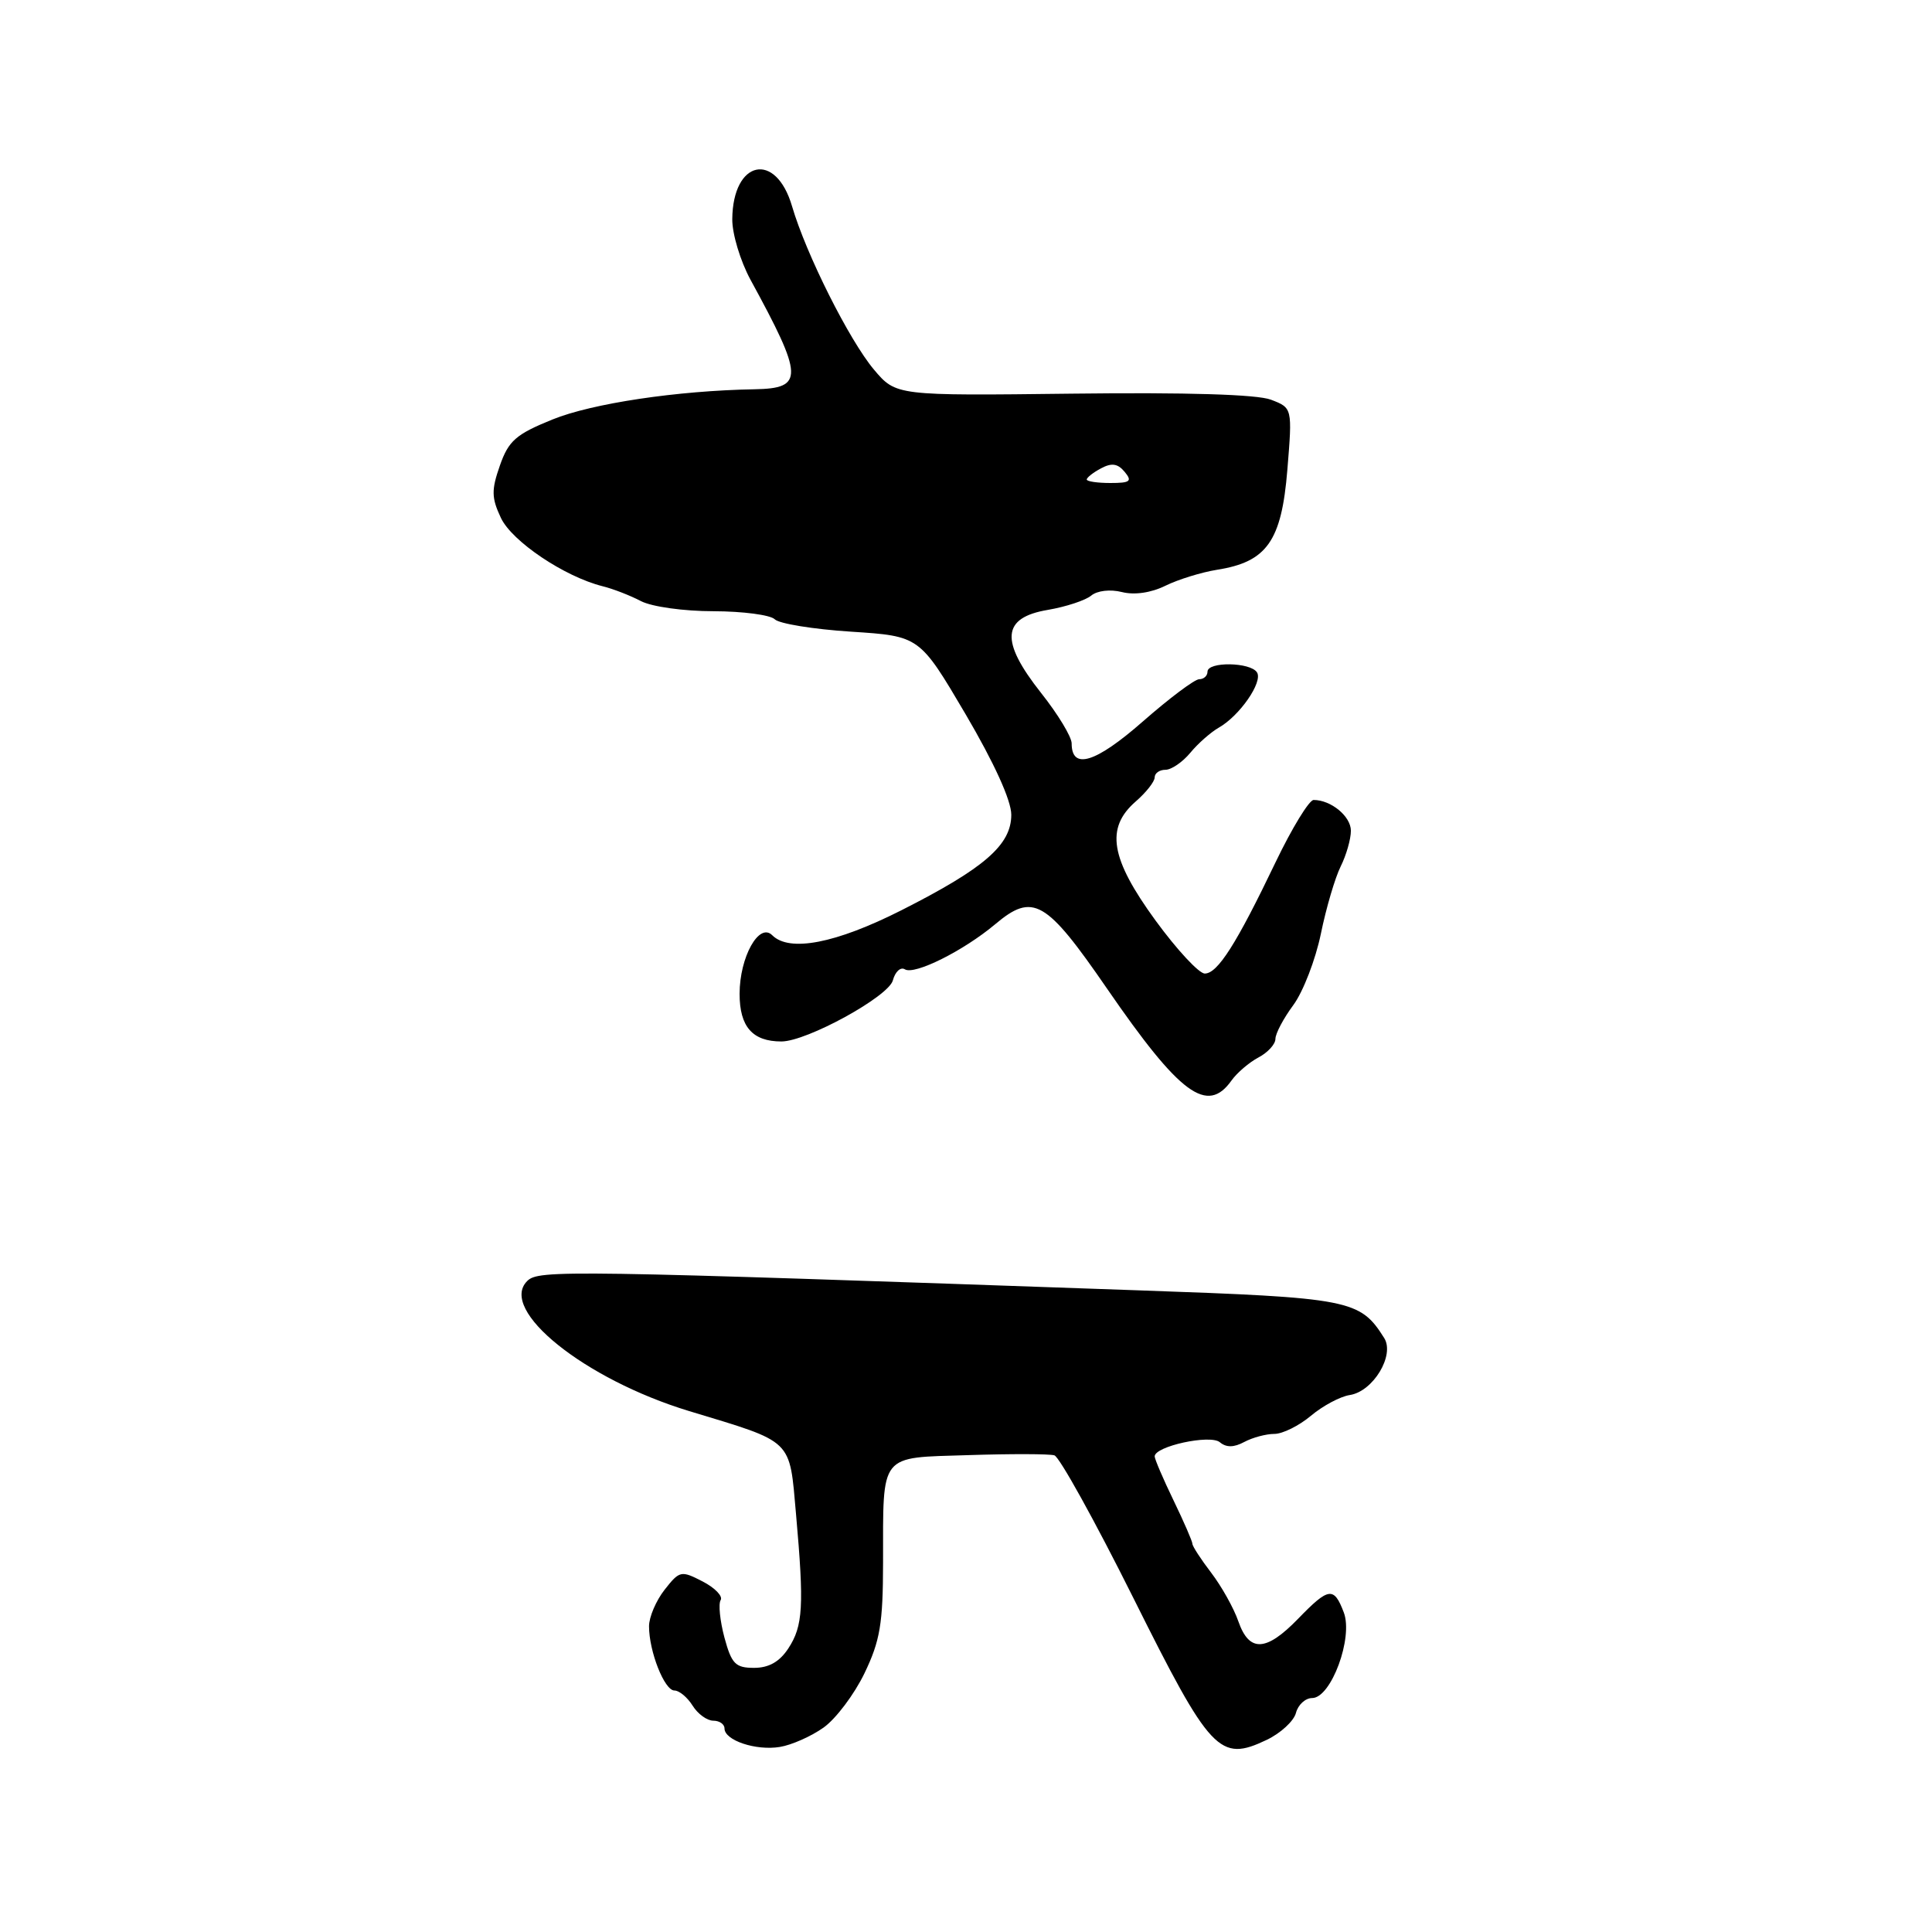 <?xml version="1.0" encoding="UTF-8" standalone="no"?>
<!DOCTYPE svg PUBLIC "-//W3C//DTD SVG 1.1//EN" "http://www.w3.org/Graphics/SVG/1.1/DTD/svg11.dtd" >
<svg xmlns="http://www.w3.org/2000/svg" xmlns:xlink="http://www.w3.org/1999/xlink" version="1.1" viewBox="0 0 256 256">
 <g >
 <path fill="currentColor"
d=" M 109.13 228.91 C 110.76 227.75 113.20 224.51 114.55 221.71 C 116.62 217.41 117.00 215.15 117.01 207.06 C 117.03 192.39 116.40 193.19 128.35 192.81 C 133.93 192.63 139.04 192.64 139.71 192.84 C 140.37 193.03 145.07 201.51 150.15 211.69 C 160.41 232.26 161.59 233.52 167.85 230.54 C 169.69 229.66 171.44 228.05 171.72 226.97 C 172.00 225.89 172.97 225.00 173.87 225.00 C 176.38 224.99 179.33 217.01 178.06 213.66 C 176.75 210.21 176.07 210.30 172.00 214.50 C 167.76 218.87 165.53 218.97 164.09 214.84 C 163.49 213.10 161.87 210.21 160.50 208.41 C 159.12 206.61 158.00 204.88 158.00 204.56 C 158.00 204.25 156.88 201.66 155.50 198.81 C 154.12 195.96 153.00 193.34 153.00 192.98 C 153.00 191.64 160.35 190.04 161.63 191.10 C 162.49 191.82 163.49 191.81 164.87 191.07 C 165.97 190.48 167.76 190.00 168.86 190.00 C 169.95 190.00 172.13 188.92 173.70 187.60 C 175.27 186.28 177.59 185.04 178.85 184.85 C 181.95 184.38 184.85 179.57 183.41 177.29 C 180.20 172.20 178.95 171.96 150.95 170.98 C 74.73 168.30 71.37 168.24 69.86 169.74 C 66.01 173.57 77.45 182.76 91.30 186.97 C 105.25 191.20 104.58 190.55 105.48 200.66 C 106.56 212.83 106.41 215.44 104.46 218.42 C 103.30 220.19 101.88 221.00 99.92 221.00 C 97.45 221.00 96.94 220.48 95.99 216.98 C 95.40 214.76 95.17 212.53 95.49 212.02 C 95.81 211.51 94.73 210.39 93.10 209.55 C 90.25 208.08 90.05 208.12 88.07 210.64 C 86.93 212.09 86.00 214.27 86.00 215.49 C 86.00 218.82 88.04 224.00 89.36 224.00 C 90.00 224.00 91.08 224.90 91.77 226.00 C 92.45 227.10 93.69 228.00 94.51 228.00 C 95.33 228.00 96.00 228.46 96.00 229.03 C 96.00 230.61 100.16 232.00 103.33 231.48 C 104.89 231.23 107.50 230.07 109.13 228.91 Z  M 163.19 143.16 C 163.91 142.15 165.51 140.78 166.75 140.12 C 167.99 139.47 169.00 138.36 169.00 137.66 C 169.00 136.96 170.06 134.95 171.37 133.18 C 172.67 131.42 174.31 127.17 175.02 123.74 C 175.72 120.31 176.91 116.28 177.65 114.80 C 178.39 113.31 179.00 111.19 179.00 110.08 C 179.00 108.17 176.37 106.00 174.06 106.00 C 173.47 106.00 171.20 109.71 169.02 114.25 C 163.83 125.09 161.34 129.00 159.64 129.00 C 158.87 129.00 155.94 125.84 153.12 121.98 C 147.12 113.75 146.45 109.71 150.50 106.19 C 151.88 104.99 153.00 103.56 153.00 103.01 C 153.00 102.45 153.64 102.00 154.43 102.00 C 155.21 102.00 156.69 100.99 157.72 99.75 C 158.74 98.51 160.44 97.02 161.49 96.42 C 164.25 94.86 167.36 90.38 166.56 89.10 C 165.71 87.73 160.00 87.64 160.00 89.00 C 160.00 89.55 159.51 90.00 158.90 90.00 C 158.30 90.00 154.93 92.53 151.42 95.61 C 145.17 101.09 142.00 102.07 142.00 98.50 C 142.00 97.64 140.18 94.63 137.95 91.82 C 132.48 84.90 132.73 81.84 138.86 80.81 C 141.25 80.40 143.83 79.55 144.59 78.92 C 145.39 78.26 147.11 78.06 148.66 78.45 C 150.32 78.87 152.53 78.55 154.43 77.61 C 156.12 76.78 159.19 75.83 161.25 75.50 C 167.87 74.46 169.81 71.70 170.58 62.27 C 171.25 54.05 171.25 54.05 168.40 52.96 C 166.56 52.26 157.22 51.98 142.14 52.16 C 118.73 52.44 118.73 52.44 115.80 48.97 C 112.53 45.08 106.81 33.68 104.95 27.33 C 102.80 19.98 97.10 21.21 97.03 29.04 C 97.01 30.98 98.10 34.58 99.43 37.04 C 106.50 49.99 106.55 51.46 99.98 51.58 C 89.75 51.76 78.45 53.45 73.19 55.59 C 68.36 57.55 67.39 58.40 66.24 61.68 C 65.10 64.93 65.12 65.96 66.37 68.62 C 67.84 71.74 74.79 76.41 79.85 77.68 C 81.23 78.02 83.52 78.91 84.93 79.65 C 86.37 80.40 90.62 80.99 94.55 80.99 C 98.43 81.00 102.08 81.48 102.66 82.06 C 103.24 82.64 107.79 83.38 112.78 83.70 C 121.85 84.29 121.85 84.29 127.93 94.61 C 131.74 101.10 134.00 106.06 134.00 107.96 C 134.00 111.96 130.45 115.04 119.45 120.61 C 110.73 125.02 104.60 126.20 102.32 123.92 C 100.58 122.18 98.00 126.83 98.00 131.69 C 98.00 136.05 99.71 138.00 103.54 138.00 C 106.90 138.00 117.75 132.05 118.31 129.90 C 118.62 128.75 119.33 128.09 119.90 128.44 C 121.18 129.23 127.68 125.98 131.85 122.48 C 136.88 118.24 138.59 119.23 146.69 131.00 C 156.36 145.05 159.97 147.71 163.19 143.16 Z  M 144.00 63.54 C 144.00 63.28 144.85 62.61 145.89 62.06 C 147.30 61.30 148.11 61.42 149.02 62.52 C 150.06 63.77 149.76 64.00 147.12 64.00 C 145.41 64.00 144.00 63.79 144.00 63.54 Z "/>
</g>
</svg>